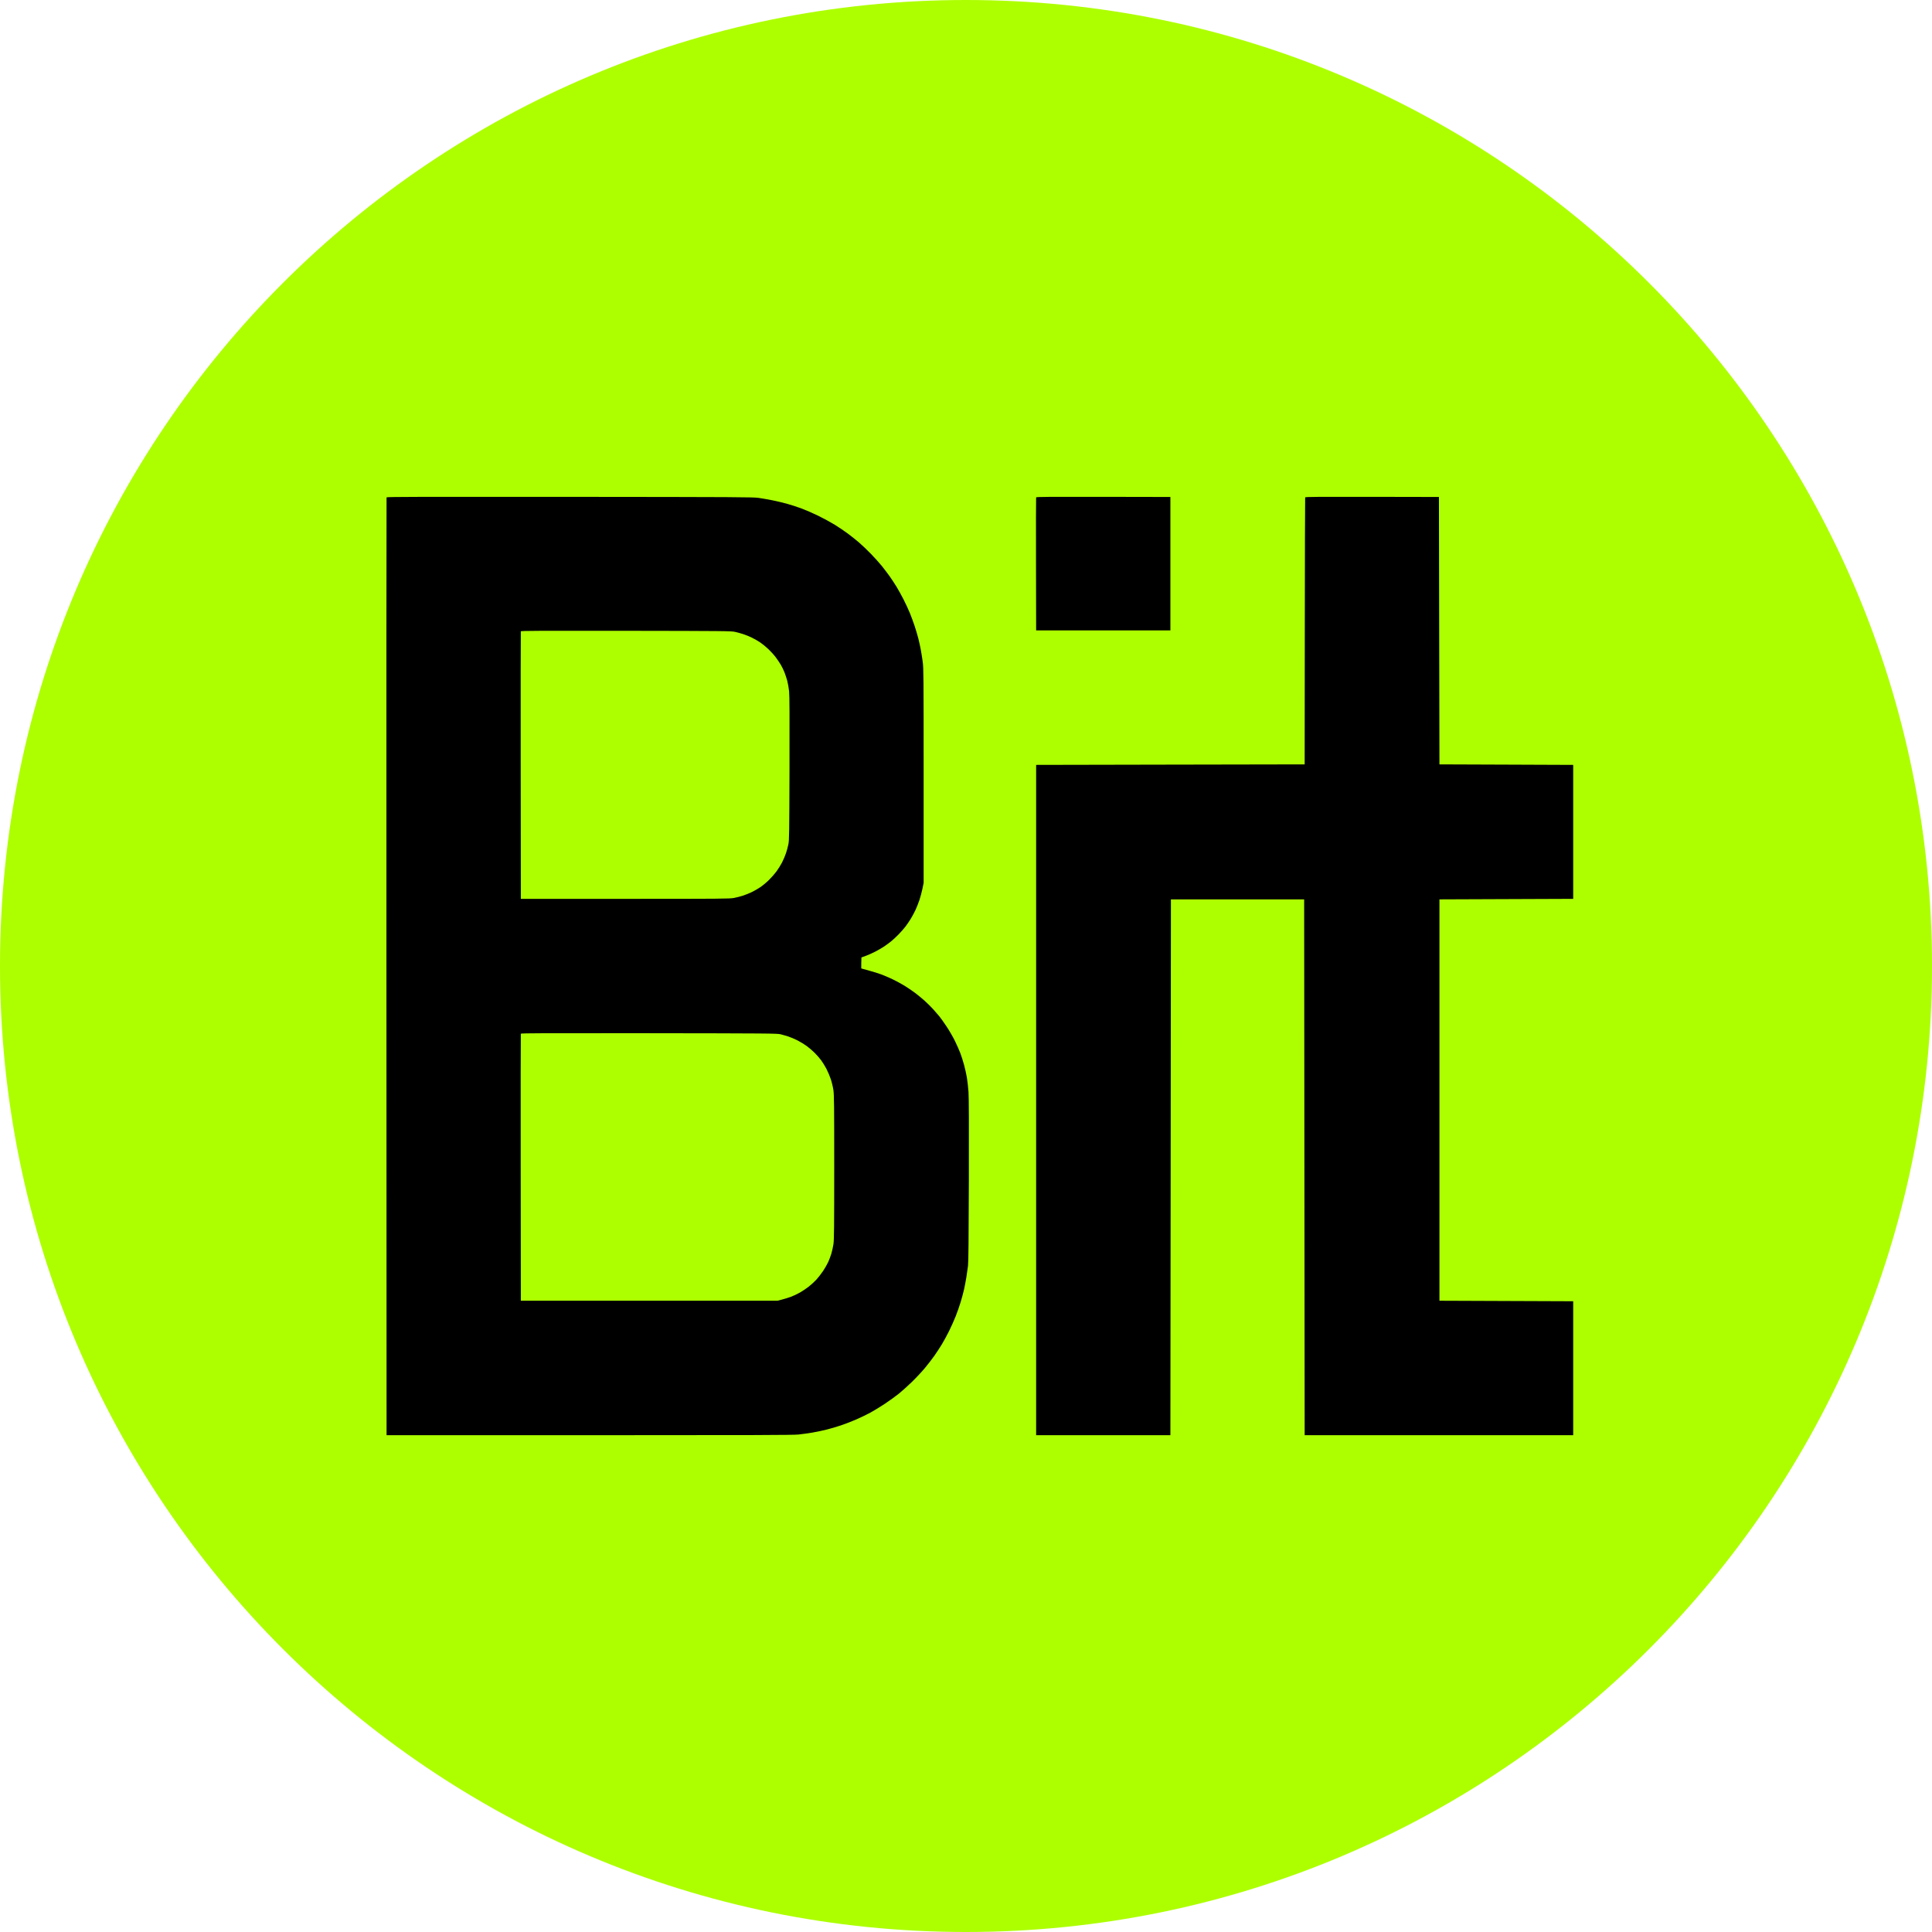 <svg width="164" height="164" viewBox="0 0 164 164" fill="none" xmlns="http://www.w3.org/2000/svg">
<path d="M82 164C127.287 164 164 127.287 164 82C164 36.713 127.287 0 82 0C36.713 0 0 36.713 0 82C0 127.287 36.713 164 82 164Z" fill="#ADFF00"/>
<path fill-rule="evenodd" clip-rule="evenodd" d="M32.813 42.218C32.801 42.249 32.797 60.174 32.803 82.051L32.814 121.829H50.02C63.96 121.829 67.331 121.818 67.777 121.771C68.079 121.739 68.61 121.665 68.957 121.607C69.303 121.549 69.868 121.429 70.211 121.341C70.554 121.253 71.116 121.085 71.459 120.968C71.802 120.852 72.377 120.627 72.735 120.469C73.094 120.312 73.625 120.053 73.915 119.894C74.206 119.735 74.75 119.401 75.125 119.152C75.501 118.902 76.025 118.523 76.291 118.31C76.558 118.096 77.058 117.646 77.404 117.31C77.75 116.974 78.245 116.444 78.505 116.133C78.764 115.821 79.131 115.346 79.321 115.076C79.51 114.806 79.795 114.37 79.954 114.107C80.113 113.845 80.386 113.341 80.562 112.988C80.738 112.634 80.991 112.069 81.125 111.73C81.259 111.392 81.449 110.848 81.547 110.523C81.646 110.197 81.775 109.714 81.835 109.448C81.895 109.182 81.983 108.718 82.031 108.416C82.08 108.114 82.143 107.68 82.171 107.45C82.208 107.153 82.228 105.074 82.242 100.228C82.254 95.625 82.245 93.193 82.213 92.712C82.187 92.321 82.124 91.76 82.074 91.466C82.024 91.172 81.917 90.689 81.835 90.393C81.754 90.096 81.615 89.659 81.527 89.421C81.438 89.183 81.23 88.709 81.062 88.367C80.895 88.025 80.573 87.468 80.345 87.127C80.117 86.787 79.846 86.404 79.741 86.277C79.637 86.151 79.403 85.88 79.22 85.677C79.037 85.473 78.7 85.139 78.47 84.934C78.24 84.729 77.865 84.423 77.638 84.254C77.41 84.085 77.014 83.818 76.757 83.661C76.501 83.504 76.054 83.262 75.764 83.124C75.473 82.986 75.039 82.8 74.8 82.711C74.56 82.622 74.104 82.481 73.787 82.396C73.47 82.312 73.111 82.208 73.111 82.208C73.111 82.208 73.101 82.09 73.111 81.74L73.123 81.274L73.472 81.147C73.663 81.078 74.014 80.923 74.252 80.803C74.49 80.683 74.839 80.483 75.026 80.358C75.214 80.233 75.499 80.024 75.659 79.894C75.819 79.765 76.106 79.495 76.297 79.296C76.489 79.097 76.739 78.812 76.854 78.663C76.969 78.513 77.165 78.227 77.29 78.026C77.415 77.825 77.601 77.482 77.704 77.263C77.806 77.045 77.96 76.658 78.045 76.404C78.13 76.15 78.246 75.716 78.302 75.441L78.404 74.939V65.851C78.404 57.3 78.399 56.727 78.324 56.17C78.279 55.844 78.204 55.369 78.156 55.116C78.108 54.862 78.018 54.457 77.958 54.216C77.897 53.974 77.759 53.505 77.65 53.172C77.541 52.84 77.353 52.327 77.232 52.032C77.11 51.738 76.875 51.23 76.708 50.903C76.541 50.576 76.274 50.091 76.114 49.825C75.953 49.56 75.681 49.146 75.509 48.906C75.337 48.665 75.042 48.276 74.853 48.042C74.663 47.807 74.258 47.355 73.951 47.037C73.644 46.72 73.186 46.281 72.932 46.062C72.678 45.844 72.242 45.495 71.962 45.288C71.683 45.081 71.186 44.745 70.858 44.543C70.531 44.341 69.906 44.001 69.471 43.788C69.035 43.575 68.407 43.3 68.075 43.177C67.743 43.054 67.199 42.875 66.865 42.78C66.531 42.685 65.961 42.547 65.598 42.475C65.235 42.402 64.701 42.308 64.41 42.266C63.918 42.195 62.818 42.189 48.358 42.176C35.862 42.165 32.83 42.173 32.813 42.218ZM87.951 42.219C87.94 42.249 87.935 44.803 87.942 47.894L87.953 53.514H93.652H99.35V47.85V42.186L93.662 42.175C89.133 42.166 87.968 42.175 87.951 42.219ZM110.79 42.219C110.779 42.249 110.765 47.361 110.759 53.579L110.748 64.885L99.35 64.906L87.953 64.929V93.379V121.829H93.652H99.35L99.373 99.086L99.394 76.344H105.049H110.704L110.726 99.086L110.748 121.829H122.145H133.543V116.143V110.458L127.866 110.436L122.189 110.414V93.379V76.344L127.866 76.322L133.543 76.3V70.614V64.929L127.866 64.906L122.189 64.885L122.167 53.535L122.145 42.186L116.478 42.175C111.968 42.166 110.807 42.175 110.79 42.219ZM62.407 53.64C62.588 53.683 62.895 53.769 63.089 53.829C63.283 53.89 63.615 54.025 63.826 54.129C64.037 54.233 64.353 54.414 64.527 54.531C64.702 54.647 65.013 54.901 65.218 55.094C65.423 55.287 65.707 55.601 65.849 55.791C65.991 55.981 66.186 56.271 66.282 56.435C66.378 56.599 66.516 56.881 66.588 57.062C66.66 57.242 66.768 57.57 66.827 57.789C66.886 58.01 66.957 58.412 66.984 58.683C67.02 59.035 67.029 60.92 67.017 65.236C67.001 70.75 66.993 71.328 66.924 71.667C66.883 71.872 66.789 72.216 66.717 72.431C66.645 72.647 66.493 73.001 66.381 73.219C66.268 73.436 66.058 73.774 65.914 73.969C65.77 74.164 65.481 74.493 65.273 74.699C65.064 74.905 64.724 75.187 64.515 75.325C64.307 75.463 63.97 75.653 63.767 75.748C63.564 75.843 63.239 75.972 63.046 76.035C62.852 76.098 62.516 76.184 62.298 76.225C61.932 76.294 61.214 76.3 53.057 76.3H44.211L44.2 64.972C44.194 58.742 44.199 53.62 44.21 53.589C44.227 53.544 45.959 53.536 53.155 53.547C61.569 53.56 62.096 53.565 62.407 53.64ZM66.258 87.795C66.428 87.837 66.725 87.922 66.918 87.985C67.112 88.048 67.466 88.199 67.705 88.32C67.944 88.442 68.299 88.659 68.493 88.803C68.688 88.947 68.988 89.206 69.16 89.378C69.331 89.55 69.575 89.828 69.7 89.996C69.826 90.165 70.028 90.492 70.149 90.723C70.27 90.955 70.438 91.35 70.522 91.603C70.607 91.855 70.706 92.272 70.744 92.528C70.804 92.934 70.813 93.794 70.813 99.092C70.812 104.181 70.802 105.258 70.749 105.606C70.714 105.835 70.636 106.193 70.576 106.4C70.515 106.607 70.394 106.932 70.307 107.123C70.22 107.313 70.023 107.658 69.869 107.889C69.715 108.12 69.455 108.453 69.292 108.629C69.129 108.805 68.835 109.074 68.639 109.226C68.443 109.378 68.107 109.603 67.892 109.725C67.678 109.848 67.331 110.01 67.122 110.086C66.913 110.161 66.574 110.266 66.368 110.318L65.994 110.414H55.103H44.211L44.2 99.108C44.194 92.89 44.199 87.778 44.21 87.747C44.227 87.703 46.353 87.694 55.091 87.705C65.191 87.718 65.972 87.724 66.258 87.795Z" fill="black"/>
</svg>
